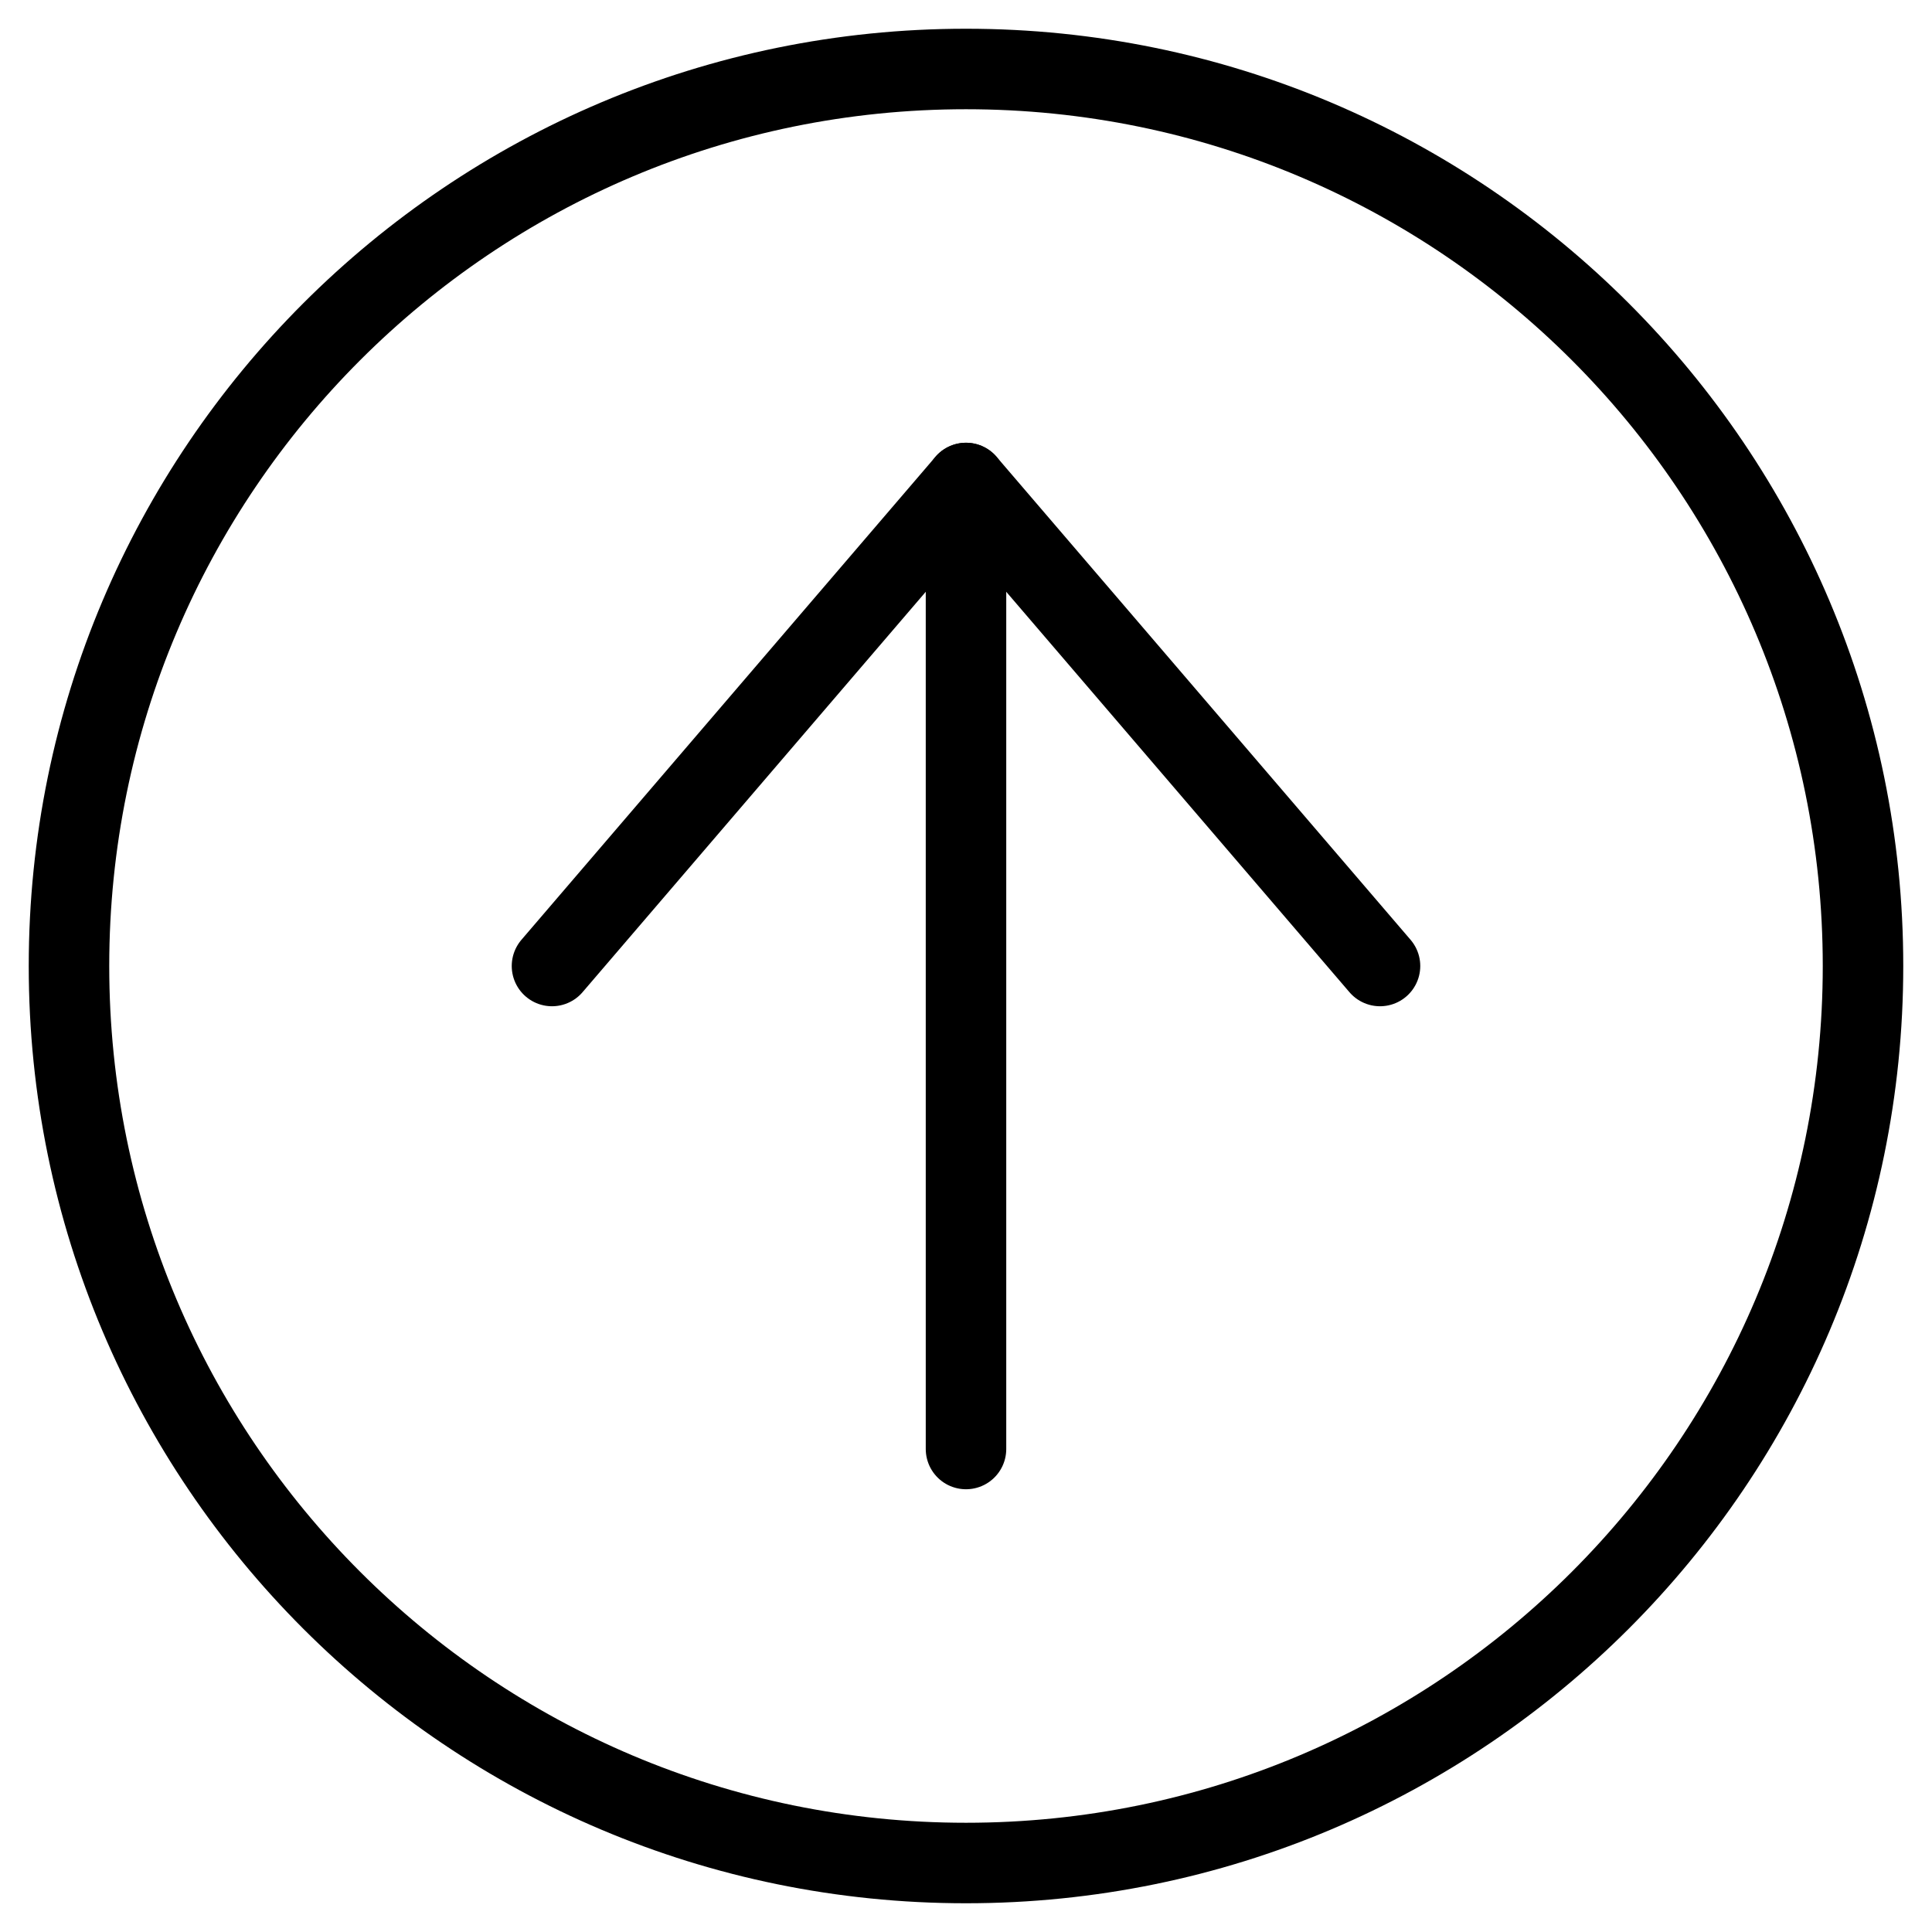 <svg xmlns="http://www.w3.org/2000/svg" fill="none" viewBox="0 0 24 24" height="24" width="24"><g id="upload-circle--arrow-circle-download-internet-network-server-up-upload"><path id="Vector" stroke="#000" stroke-linecap="round" stroke-linejoin="round" d="m6.857 12 5.143 -6L17.143 12" stroke-width="1"></path><path id="Vector_2" stroke="#000" stroke-linecap="round" stroke-linejoin="round" d="M12 6v12" stroke-width="1"></path><path id="Vector_3" stroke="#000" stroke-linecap="round" stroke-linejoin="round" d="M12 23.143c6.154 0 11.143 -4.989 11.143 -11.143C23.143 5.846 18.154 0.857 12 0.857 5.846 0.857 0.857 5.846 0.857 12c0 6.154 4.989 11.143 11.143 11.143Z" stroke-width="1"></path></g></svg>